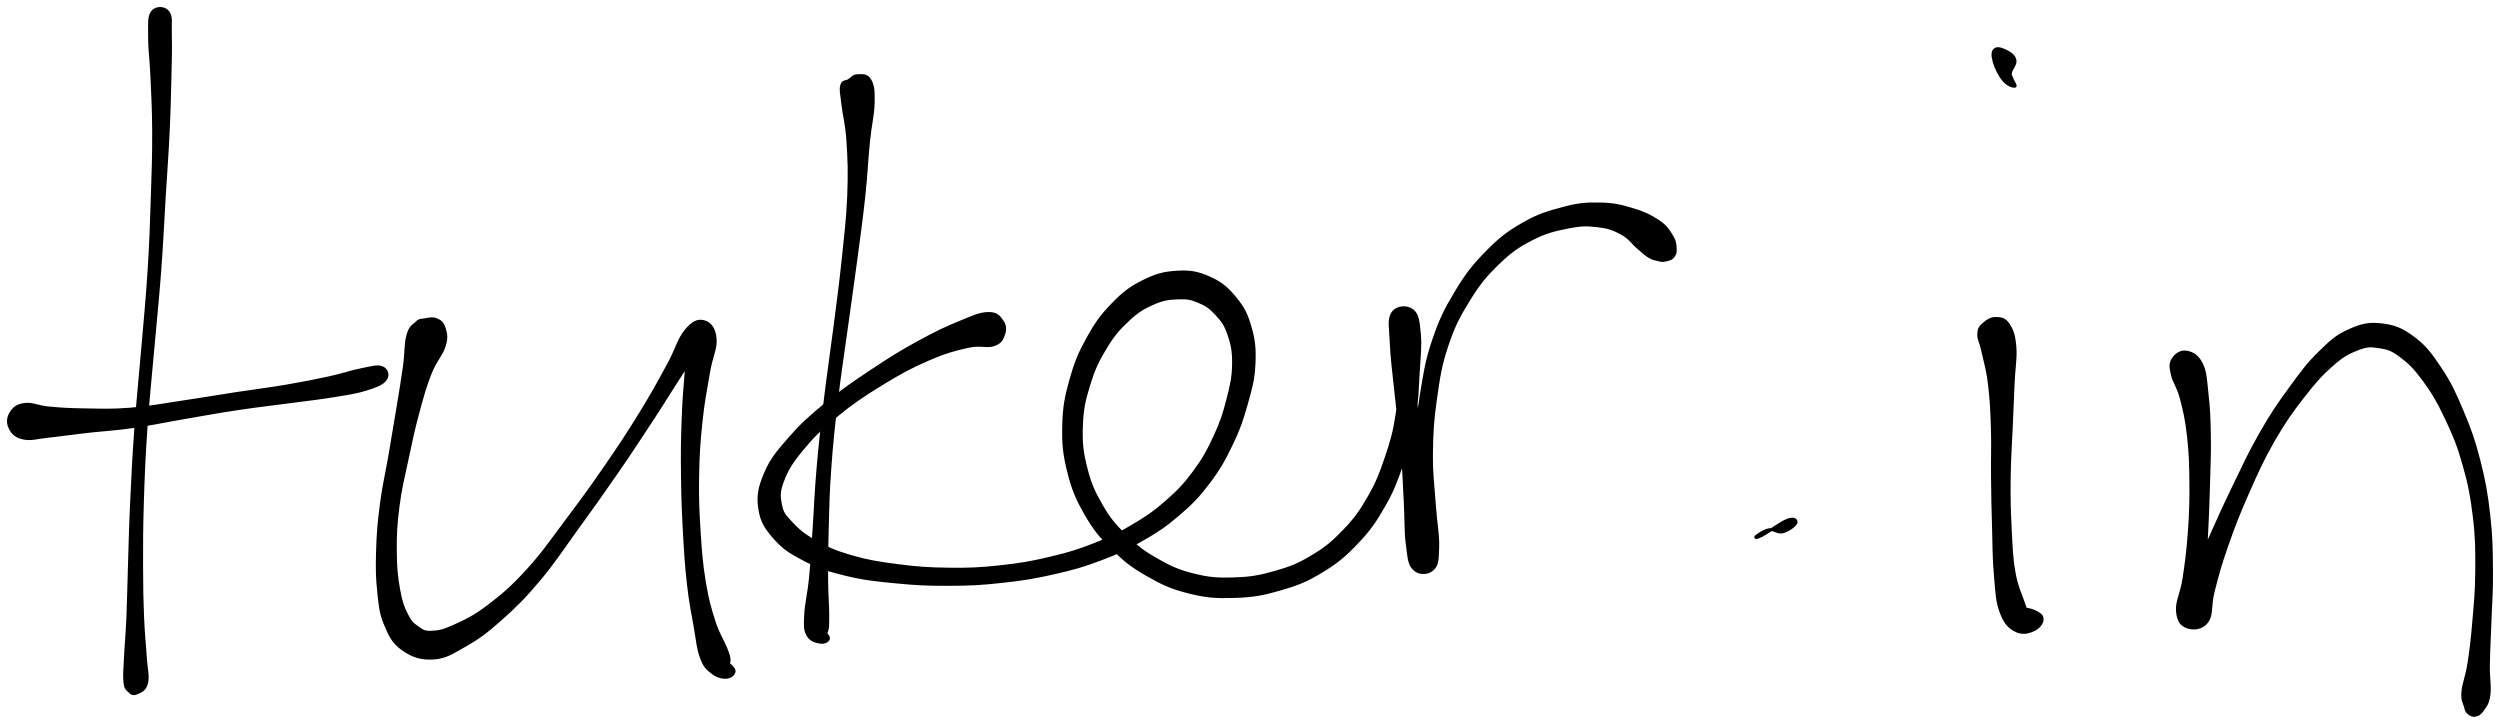 <svg xmlns="http://www.w3.org/2000/svg" id="canvas" viewBox="414.823 325.277 892.966 258.548"><path d="M 469.25,329.54 C 467.92 331.28, 468.26 333.61, 468.23 338.28 C 468.19 342.95, 468.78 346.03, 469.07 352.90 C 469.36 359.77, 469.65 364.12, 469.68 372.62 C 469.70 381.13, 469.53 385.56, 469.20 395.42 C 468.88 405.28, 468.74 410.98, 468.04 421.93 C 467.35 432.87, 466.68 438.94, 465.74 450.16 C 464.80 461.37, 464.12 467.15, 463.33 478.01 C 462.55 488.86, 462.28 494.53, 461.82 504.45 C 461.35 514.36, 461.29 519.29, 461.02 527.58 C 460.75 535.86, 460.74 539.41, 460.47 545.85 C 460.19 552.30, 459.84 555.23, 459.63 559.79 C 459.42 564.36, 459.16 566.25, 459.40 568.69 C 459.63 571.13, 460.00 571.14, 460.81 571.98 C 461.62 572.81, 462.18 573.40, 463.45 572.87 C 464.72 572.34, 466.51 571.96, 467.17 569.33 C 467.83 566.71, 467.01 564.44, 466.73 559.75 C 466.46 555.05, 466.05 552.28, 465.79 545.86 C 465.53 539.44, 465.45 535.90, 465.43 527.64 C 465.42 519.39, 465.40 514.47, 465.71 504.60 C 466.02 494.72, 466.25 489.09, 466.98 478.26 C 467.71 467.44, 468.40 461.68, 469.38 450.47 C 470.37 439.26, 471.06 433.16, 471.89 422.19 C 472.71 411.22, 472.90 405.51, 473.51 395.62 C 474.11 385.73, 474.49 381.30, 474.90 372.74 C 475.31 364.18, 475.39 359.75, 475.55 352.84 C 475.71 345.93, 475.83 342.85, 475.70 338.20 C 475.56 333.55, 476.16 331.34, 474.87 329.61 C 473.58 327.88, 470.58 327.81, 469.25 329.54" style="stroke: black; fill: black;"/><path d="M 418.34,477.98 C 419.21 479.81, 420.30 481.13, 423.14 481.75 C 425.97 482.37, 428.00 481.52, 432.52 481.06 C 437.04 480.60, 439.81 480.11, 445.73 479.44 C 451.64 478.77, 455.07 478.70, 462.08 477.71 C 469.09 476.71, 473.29 475.73, 480.79 474.45 C 488.29 473.17, 492.14 472.42, 499.57 471.30 C 506.99 470.18, 511.09 469.77, 517.92 468.85 C 524.76 467.93, 528.19 467.61, 533.75 466.70 C 539.30 465.78, 541.93 465.47, 545.68 464.28 C 549.44 463.09, 551.40 462.30, 552.52 460.76 C 553.64 459.22, 553.00 457.27, 551.28 456.58 C 549.55 455.89, 547.67 456.58, 543.91 457.30 C 540.16 458.02, 537.87 459.00, 532.50 460.17 C 527.13 461.34, 523.81 462.02, 517.06 463.17 C 510.31 464.32, 506.18 464.76, 498.75 465.90 C 491.31 467.04, 487.38 467.77, 479.90 468.87 C 472.43 469.97, 468.29 470.84, 461.37 471.40 C 454.46 471.95, 451.12 471.73, 445.33 471.65 C 439.55 471.57, 436.75 471.40, 432.44 471.00 C 428.13 470.61, 426.50 469.38, 423.78 469.70 C 421.06 470.02, 419.91 470.95, 418.82 472.61 C 417.73 474.26, 417.48 476.15, 418.34 477.98" style="stroke: black; fill: black;"/><path d="M 566.20,439.54 C 564.75 439.78, 564.64 439.55, 563.49 440.66 C 562.35 441.77, 561.33 441.99, 560.48 445.10 C 559.63 448.21, 559.96 450.98, 559.25 456.20 C 558.53 461.42, 557.93 464.83, 556.89 471.20 C 555.85 477.58, 555.22 481.26, 554.05 488.08 C 552.88 494.91, 551.90 498.52, 551.02 505.33 C 550.14 512.14, 549.84 515.81, 549.65 522.12 C 549.47 528.44, 549.53 531.65, 550.09 536.90 C 550.66 542.14, 550.78 544.30, 552.49 548.34 C 554.20 552.39, 555.26 554.71, 558.65 557.11 C 562.04 559.52, 565.02 560.59, 569.44 560.35 C 573.86 560.10, 575.98 558.62, 580.74 555.91 C 585.51 553.19, 587.97 551.45, 593.27 546.77 C 598.57 542.09, 601.67 539.08, 607.23 532.49 C 612.79 525.90, 615.50 521.50, 621.08 513.82 C 626.65 506.13, 629.73 501.84, 635.09 494.06 C 640.45 486.28, 643.23 482.01, 647.88 474.92 C 652.52 467.84, 654.69 464.13, 658.31 458.62 C 661.93 453.11, 664.41 450.69, 665.97 447.36 C 667.54 444.04, 667.05 442.48, 666.13 442.00 C 665.22 441.52, 662.64 441.92, 661.40 444.97 C 660.17 448.02, 660.49 451.15, 659.97 457.26 C 659.44 463.36, 659.06 467.82, 658.78 475.50 C 658.50 483.19, 658.47 487.61, 658.57 495.67 C 658.67 503.72, 658.85 508.09, 659.28 515.77 C 659.71 523.46, 659.95 527.43, 660.71 534.09 C 661.47 540.75, 662.17 543.87, 663.09 549.06 C 664.00 554.25, 664.10 556.79, 665.30 560.06 C 666.51 563.32, 667.34 563.96, 669.11 565.39 C 670.87 566.82, 672.54 567.27, 674.13 567.21 C 675.72 567.16, 676.91 566.12, 677.06 565.11 C 677.21 564.09, 675.30 562.74, 674.88 562.14 C 674.46 561.54, 674.90 562.42, 674.97 562.11 C 675.04 561.81, 675.43 561.70, 675.24 560.62 C 675.05 559.53, 675.09 559.35, 674.02 556.71 C 672.96 554.06, 671.43 552.06, 669.91 547.38 C 668.40 542.69, 667.51 539.67, 666.45 533.29 C 665.39 526.90, 665.07 522.98, 664.59 515.45 C 664.11 507.93, 663.91 503.58, 664.03 495.68 C 664.16 487.78, 664.45 483.44, 665.23 475.95 C 666.01 468.47, 666.92 464.23, 667.93 458.27 C 668.94 452.31, 670.61 449.78, 670.27 446.16 C 669.94 442.54, 668.34 440.70, 666.25 440.15 C 664.15 439.60, 662.34 440.29, 659.79 443.40 C 657.23 446.51, 656.64 449.90, 653.46 455.71 C 650.29 461.51, 648.32 465.24, 643.92 472.41 C 639.51 479.58, 636.75 483.81, 631.43 491.54 C 626.12 499.27, 622.98 503.57, 617.35 511.06 C 611.71 518.56, 608.89 522.86, 603.26 529.01 C 597.64 535.17, 594.45 537.86, 589.22 541.83 C 583.98 545.81, 581.15 547.02, 577.10 548.87 C 573.05 550.72, 571.58 550.97, 568.96 551.08 C 566.35 551.20, 565.82 550.70, 564.04 549.46 C 562.27 548.23, 561.45 547.60, 560.09 544.89 C 558.73 542.17, 558.05 540.43, 557.24 535.89 C 556.43 531.35, 556.09 528.15, 556.05 522.19 C 556.00 516.24, 556.18 512.68, 557.02 506.10 C 557.86 499.51, 558.83 495.94, 560.25 489.27 C 561.66 482.60, 562.43 478.88, 564.08 472.75 C 565.73 466.62, 566.62 463.37, 568.50 458.61 C 570.38 453.84, 572.48 452.12, 573.48 448.92 C 574.48 445.72, 574.07 444.52, 573.52 442.63 C 572.96 440.73, 572.18 440.06, 570.72 439.44 C 569.25 438.82, 567.64 439.29, 566.20 439.54" style="stroke: black; fill: black;"/><path d="M 718.02,354.00 C 716.89 354.70, 715.88 354.10, 715.45 355.80 C 715.02 357.50, 715.42 358.50, 715.86 362.52 C 716.31 366.54, 717.26 369.39, 717.68 375.92 C 718.09 382.45, 718.29 386.73, 717.94 395.17 C 717.59 403.62, 716.95 408.57, 715.95 418.14 C 714.94 427.71, 714.18 433.00, 712.90 443.02 C 711.62 453.04, 710.75 458.34, 709.57 468.22 C 708.39 478.11, 707.79 483.30, 707.00 492.44 C 706.20 501.59, 706.13 506.10, 705.59 513.94 C 705.05 521.78, 704.90 525.46, 704.30 531.64 C 703.70 537.82, 702.77 540.75, 702.58 544.84 C 702.39 548.92, 702.29 550.09, 703.33 552.05 C 704.38 554.02, 706.34 554.44, 707.82 554.68 C 709.31 554.93, 710.67 554.18, 710.77 553.29 C 710.88 552.41, 708.86 550.67, 708.35 550.28 C 707.84 549.89, 707.89 551.24, 708.23 551.35 C 708.58 551.46, 709.61 552.08, 710.07 550.82 C 710.53 549.56, 710.50 548.82, 710.51 545.04 C 710.52 541.26, 710.15 538.08, 710.11 531.90 C 710.07 525.73, 710.10 521.99, 710.33 514.17 C 710.55 506.34, 710.58 501.87, 711.23 492.78 C 711.88 483.69, 712.44 478.54, 713.59 468.70 C 714.74 458.85, 715.62 453.57, 716.99 443.56 C 718.36 433.56, 719.17 428.27, 720.45 418.68 C 721.72 409.08, 722.45 404.10, 723.37 395.58 C 724.29 387.06, 724.37 382.76, 725.04 376.06 C 725.71 369.36, 726.63 366.51, 726.73 362.07 C 726.83 357.64, 726.67 355.84, 725.54 353.88 C 724.41 351.92, 722.61 352.27, 721.10 352.30 C 719.60 352.32, 719.15 353.30, 718.02 354.00" style="stroke: black; fill: black;"/><path d="M 772.79,440.01 C 771.70 438.49, 770.84 437.16, 767.82 437.23 C 764.81 437.30, 762.66 438.33, 757.71 440.37 C 752.77 442.40, 749.35 443.97, 743.11 447.40 C 736.88 450.82, 733.17 453.09, 726.53 457.51 C 719.88 461.94, 715.88 464.60, 709.89 469.53 C 703.89 474.47, 700.92 477.18, 696.57 482.19 C 692.22 487.19, 690.22 489.62, 688.14 494.56 C 686.06 499.50, 685.51 502.33, 686.18 506.89 C 686.84 511.44, 688.25 513.67, 691.47 517.34 C 694.68 521.01, 697.17 522.61, 702.24 525.23 C 707.31 527.84, 710.35 528.84, 716.82 530.42 C 723.29 532.00, 727.22 532.41, 734.60 533.13 C 741.97 533.85, 746.07 534.06, 753.70 534.03 C 761.33 534.00, 765.21 533.81, 772.74 532.98 C 780.28 532.16, 784.32 531.50, 791.39 529.89 C 798.45 528.28, 801.82 527.30, 808.08 524.94 C 814.33 522.58, 817.17 521.24, 822.67 518.08 C 828.16 514.92, 830.80 513.21, 835.56 509.14 C 840.31 505.07, 842.62 502.75, 846.44 497.72 C 850.27 492.68, 851.97 489.58, 854.68 483.97 C 857.39 478.35, 858.38 475.34, 859.99 469.64 C 861.60 463.94, 862.47 460.97, 862.74 455.47 C 863.01 449.96, 862.73 446.91, 861.35 442.13 C 859.97 437.34, 858.77 435.09, 855.83 431.55 C 852.89 428.02, 850.76 426.28, 846.65 424.47 C 842.53 422.65, 839.94 422.21, 835.23 422.48 C 830.53 422.75, 827.72 423.51, 823.11 425.82 C 818.51 428.13, 816.16 429.95, 812.21 434.02 C 808.26 438.09, 806.34 440.77, 803.35 446.17 C 800.37 451.57, 799.01 454.83, 797.29 461.02 C 795.57 467.21, 794.91 470.59, 794.75 477.11 C 794.58 483.63, 794.91 487.28, 796.48 493.61 C 798.05 499.94, 799.45 503.27, 802.59 508.76 C 805.73 514.26, 807.79 516.71, 812.20 521.08 C 816.61 525.45, 819.13 527.46, 824.63 530.61 C 830.13 533.76, 833.43 535.27, 839.69 536.82 C 845.95 538.37, 849.47 538.57, 855.93 538.35 C 862.39 538.14, 865.82 537.51, 871.97 535.74 C 878.12 533.96, 881.20 532.77, 886.68 529.47 C 892.15 526.17, 894.89 523.91, 899.37 519.22 C 903.85 514.53, 905.81 511.71, 909.08 506.01 C 912.34 500.32, 913.52 497.07, 915.70 490.74 C 917.87 484.42, 918.82 480.90, 919.96 474.41 C 921.10 467.91, 921.05 464.28, 921.42 458.26 C 921.78 452.24, 922.24 448.73, 921.81 444.30 C 921.37 439.88, 921.15 437.56, 919.24 436.12 C 917.33 434.68, 913.75 434.80, 912.25 437.12 C 910.75 439.43, 911.51 442.09, 911.73 447.70 C 911.96 453.31, 912.61 457.67, 913.37 465.17 C 914.14 472.67, 914.90 477.35, 915.57 485.21 C 916.24 493.07, 916.35 497.58, 916.73 504.48 C 917.11 511.38, 916.83 514.90, 917.47 519.71 C 918.11 524.51, 918.11 526.73, 919.92 528.51 C 921.72 530.29, 924.82 530.18, 926.51 528.61 C 928.20 527.04, 928.24 525.26, 928.38 520.65 C 928.51 516.03, 927.62 512.21, 927.17 505.53 C 926.73 498.84, 926.06 494.82, 926.15 487.24 C 926.23 479.66, 926.50 475.32, 927.60 467.63 C 928.70 459.94, 929.29 455.81, 931.63 448.79 C 933.98 441.77, 935.73 438.38, 939.34 432.53 C 942.94 426.69, 945.18 423.91, 949.65 419.56 C 954.13 415.20, 956.69 413.38, 961.73 410.75 C 966.77 408.12, 970.10 407.37, 974.87 406.41 C 979.64 405.45, 981.73 405.50, 985.57 405.95 C 989.42 406.40, 991.20 407.08, 994.08 408.65 C 996.97 410.22, 998.04 412.14, 1000.01 413.79 C 1001.97 415.45, 1002.47 416.06, 1003.91 416.92 C 1005.34 417.77, 1006.06 417.80, 1007.16 418.06 C 1008.25 418.33, 1008.37 418.43, 1009.39 418.24 C 1010.41 418.04, 1011.50 417.91, 1012.27 417.08 C 1013.03 416.24, 1013.30 415.61, 1013.22 414.07 C 1013.13 412.54, 1013.07 411.38, 1011.83 409.41 C 1010.60 407.45, 1009.89 406.13, 1007.02 404.23 C 1004.16 402.34, 1001.71 401.19, 997.51 399.96 C 993.31 398.73, 990.88 398.17, 986.03 398.11 C 981.19 398.05, 978.74 398.21, 973.28 399.66 C 967.82 401.10, 964.26 402.14, 958.74 405.32 C 953.22 408.51, 950.47 410.69, 945.68 415.58 C 940.89 420.47, 938.59 423.46, 934.81 429.78 C 931.02 436.09, 929.23 439.74, 926.75 447.15 C 924.27 454.56, 923.72 458.86, 922.40 466.83 C 921.09 474.79, 920.77 479.21, 920.18 486.98 C 919.59 494.74, 919.69 498.84, 919.44 505.64 C 919.19 512.44, 918.49 516.46, 918.93 520.96 C 919.36 525.46, 920.20 526.99, 921.62 528.12 C 923.04 529.25, 925.38 528.49, 926.04 526.60 C 926.70 524.71, 925.58 523.19, 924.92 518.67 C 924.26 514.15, 923.43 510.79, 922.73 504.01 C 922.04 497.24, 921.90 492.65, 921.45 484.79 C 921.00 476.93, 920.71 472.17, 920.47 464.70 C 920.23 457.22, 920.39 452.84, 920.26 447.42 C 920.12 442.00, 921.01 439.65, 919.78 437.58 C 918.55 435.52, 915.47 435.65, 914.11 437.10 C 912.75 438.55, 912.91 440.62, 912.98 444.83 C 913.06 449.04, 914.32 452.43, 914.49 458.14 C 914.65 463.86, 914.71 467.28, 913.80 473.40 C 912.88 479.53, 911.93 482.86, 909.93 488.77 C 907.92 494.68, 906.76 497.72, 903.75 502.95 C 900.74 508.18, 898.94 510.69, 894.88 514.92 C 890.82 519.15, 888.38 521.15, 883.45 524.10 C 878.52 527.05, 875.78 528.11, 870.24 529.70 C 864.69 531.28, 861.52 531.83, 855.72 532.02 C 849.92 532.21, 846.81 532.03, 841.22 530.64 C 835.64 529.25, 832.71 527.90, 827.80 525.08 C 822.88 522.27, 820.61 520.46, 816.67 516.57 C 812.72 512.67, 810.90 510.51, 808.09 505.61 C 805.28 500.72, 804.00 497.75, 802.61 492.09 C 801.21 486.43, 800.90 483.15, 801.12 477.31 C 801.33 471.46, 802.00 468.39, 803.68 462.88 C 805.37 457.36, 806.73 454.38, 809.54 449.73 C 812.34 445.07, 814.25 442.82, 817.70 439.60 C 821.15 436.37, 823.20 435.17, 826.80 433.60 C 830.40 432.02, 832.46 431.82, 835.69 431.70 C 838.93 431.57, 840.28 431.85, 842.98 432.97 C 845.68 434.10, 847.05 435.01, 849.19 437.32 C 851.33 439.64, 852.44 440.95, 853.68 444.53 C 854.93 448.11, 855.47 450.57, 855.41 455.23 C 855.36 459.90, 854.74 462.68, 853.41 467.86 C 852.08 473.05, 851.18 475.96, 848.76 481.17 C 846.35 486.37, 844.80 489.23, 841.35 493.90 C 837.90 498.56, 835.84 500.66, 831.51 504.47 C 827.17 508.29, 824.77 509.92, 819.67 512.95 C 814.58 515.99, 811.93 517.31, 806.03 519.64 C 800.13 521.96, 796.93 522.97, 790.16 524.58 C 783.38 526.19, 779.45 526.89, 772.16 527.68 C 764.88 528.47, 761.10 528.64, 753.72 528.55 C 746.34 528.46, 742.30 528.16, 735.26 527.25 C 728.23 526.34, 724.43 525.71, 718.54 523.98 C 712.65 522.25, 710.04 520.99, 705.81 518.60 C 701.58 516.20, 699.82 514.60, 697.38 512.00 C 694.95 509.41, 694.25 508.62, 693.64 505.63 C 693.04 502.64, 692.87 500.99, 694.36 497.07 C 695.85 493.15, 697.28 490.66, 701.10 486.02 C 704.91 481.37, 707.72 478.55, 713.44 473.84 C 719.15 469.13, 723.13 466.48, 729.69 462.45 C 736.24 458.42, 740.06 456.37, 746.22 453.69 C 752.38 451.01, 755.80 450.09, 760.49 449.05 C 765.18 448.00, 767.11 449.30, 769.66 448.46 C 772.22 447.62, 772.64 446.53, 773.27 444.84 C 773.89 443.15, 773.88 441.54, 772.79 440.01" style="stroke: black; fill: black;"/><path d="M 1051.60,515.25 C 1053.52 514.78, 1055.94 512.96, 1056.30 512.11 C 1056.67 511.26, 1055.86 510.12, 1053.42 511.01 C 1050.99 511.89, 1046.41 515.36, 1044.14 516.53 C 1041.88 517.70, 1041.61 517.27, 1042.12 516.86 C 1042.63 516.45, 1044.80 514.80, 1046.70 514.48 C 1048.60 514.16, 1049.68 515.72, 1051.60 515.25" style="stroke: black; fill: black;"/><path d="M 1123.34,441.02 C 1122.11 442.15, 1121.64 442.69, 1121.58 444.64 C 1121.52 446.58, 1122.30 447.22, 1123.05 450.74 C 1123.81 454.27, 1124.70 456.83, 1125.37 462.28 C 1126.05 467.72, 1126.22 471.23, 1126.44 477.96 C 1126.66 484.70, 1126.40 488.79, 1126.49 495.96 C 1126.57 503.13, 1126.65 506.88, 1126.86 513.82 C 1127.06 520.76, 1126.98 524.65, 1127.52 530.67 C 1128.06 536.69, 1128.08 539.95, 1129.57 543.92 C 1131.06 547.90, 1132.53 549.34, 1134.96 550.55 C 1137.39 551.77, 1139.89 550.98, 1141.72 549.99 C 1143.55 549.00, 1144.73 547.03, 1144.10 545.60 C 1143.48 544.18, 1139.90 542.91, 1138.59 542.86 C 1137.28 542.82, 1137.41 544.83, 1137.54 545.39 C 1137.66 545.95, 1139.17 546.51, 1139.21 545.65 C 1139.25 544.79, 1138.72 544.27, 1137.73 541.09 C 1136.73 537.92, 1135.21 535.28, 1134.23 529.78 C 1133.26 524.28, 1133.19 520.35, 1132.84 513.58 C 1132.50 506.82, 1132.43 503.07, 1132.51 495.96 C 1132.59 488.84, 1132.96 484.79, 1133.24 477.99 C 1133.53 471.19, 1133.67 467.74, 1133.92 461.96 C 1134.18 456.18, 1134.88 453.24, 1134.53 449.09 C 1134.17 444.93, 1133.52 443.19, 1132.17 441.17 C 1130.81 439.15, 1129.51 439.03, 1127.74 439.00 C 1125.98 438.97, 1124.58 439.89, 1123.34 441.02" style="stroke: black; fill: black;"/><path d="M 1130.52,353.95 C 1132.00 355.71, 1133.91 356.21, 1134.51 356.10 C 1135.10 355.99, 1133.79 354.41, 1133.48 353.42 C 1133.18 352.43, 1132.76 352.47, 1132.98 351.16 C 1133.20 349.85, 1134.81 348.34, 1134.57 346.86 C 1134.32 345.37, 1133.18 344.53, 1131.75 343.75 C 1130.33 342.96, 1128.37 342.21, 1127.44 342.92 C 1126.50 343.63, 1126.47 345.10, 1127.09 347.31 C 1127.70 349.52, 1129.03 352.19, 1130.52 353.95" style="stroke: black; fill: black;"/><path d="M 1190.97,453.58 C 1189.96 455.18, 1190.13 456.23, 1190.73 459.02 C 1191.32 461.81, 1192.79 463.19, 1193.94 467.56 C 1195.09 471.93, 1195.79 474.93, 1196.47 480.87 C 1197.15 486.82, 1197.27 490.44, 1197.34 497.29 C 1197.41 504.13, 1197.30 508.18, 1196.81 515.09 C 1196.33 522.00, 1195.76 526.16, 1194.91 531.83 C 1194.06 537.49, 1192.33 539.92, 1192.56 543.40 C 1192.79 546.87, 1193.94 548.43, 1196.06 549.20 C 1198.18 549.97, 1201.29 549.85, 1203.16 547.27 C 1205.03 544.69, 1204.01 541.71, 1205.41 536.31 C 1206.82 530.90, 1207.72 527.29, 1210.19 520.25 C 1212.66 513.21, 1214.42 508.65, 1217.77 501.10 C 1221.12 493.54, 1223.01 489.28, 1226.93 482.47 C 1230.84 475.67, 1233.19 472.43, 1237.35 467.07 C 1241.51 461.71, 1243.83 459.07, 1247.73 455.65 C 1251.63 452.23, 1253.49 451.26, 1256.85 449.96 C 1260.21 448.65, 1261.47 448.66, 1264.54 449.13 C 1267.61 449.61, 1268.99 449.94, 1272.20 452.32 C 1275.41 454.69, 1277.32 456.54, 1280.59 460.99 C 1283.85 465.44, 1285.67 468.51, 1288.53 474.55 C 1291.39 480.59, 1292.88 484.11, 1294.89 491.19 C 1296.90 498.27, 1297.68 502.34, 1298.60 509.94 C 1299.51 517.55, 1299.49 521.73, 1299.45 529.23 C 1299.41 536.73, 1298.94 540.82, 1298.39 547.43 C 1297.83 554.04, 1297.44 557.26, 1296.66 562.27 C 1295.88 567.27, 1294.75 569.39, 1294.50 572.46 C 1294.25 575.53, 1295.01 576.13, 1295.40 577.61 C 1295.80 579.09, 1295.78 579.22, 1296.47 579.85 C 1297.17 580.48, 1297.85 580.98, 1298.87 580.78 C 1299.88 580.59, 1300.56 580.33, 1301.56 578.87 C 1302.56 577.40, 1303.43 576.67, 1303.86 573.46 C 1304.28 570.26, 1303.60 567.99, 1303.67 562.85 C 1303.74 557.71, 1303.98 554.50, 1304.21 547.77 C 1304.43 541.04, 1304.86 536.90, 1304.78 529.22 C 1304.70 521.53, 1304.72 517.23, 1303.81 509.33 C 1302.91 501.44, 1302.18 497.20, 1300.26 489.74 C 1298.34 482.27, 1296.98 478.58, 1294.22 472.01 C 1291.45 465.45, 1289.90 462.11, 1286.43 456.91 C 1282.97 451.71, 1281.06 449.13, 1276.89 446.01 C 1272.72 442.89, 1270.15 441.84, 1265.58 441.29 C 1261.02 440.75, 1258.47 441.32, 1254.05 443.28 C 1249.63 445.23, 1247.70 446.97, 1243.49 451.08 C 1239.28 455.18, 1237.20 458.02, 1232.99 463.79 C 1228.78 469.55, 1226.48 472.89, 1222.45 479.89 C 1218.41 486.90, 1216.50 491.22, 1212.82 498.80 C 1209.15 506.39, 1207.15 510.84, 1204.05 517.81 C 1200.96 524.79, 1199.44 528.43, 1197.36 533.67 C 1195.28 538.91, 1193.65 541.11, 1193.64 544.01 C 1193.64 546.90, 1195.80 548.08, 1197.34 548.15 C 1198.87 548.21, 1200.38 547.43, 1201.30 544.32 C 1202.23 541.20, 1201.61 538.34, 1201.96 532.57 C 1202.31 526.80, 1202.70 522.51, 1203.05 515.47 C 1203.41 508.42, 1203.55 504.36, 1203.74 497.34 C 1203.93 490.33, 1204.12 486.68, 1204.00 480.38 C 1203.89 474.09, 1203.73 470.89, 1203.16 465.87 C 1202.59 460.85, 1202.64 458.24, 1201.16 455.27 C 1199.68 452.30, 1197.81 451.36, 1195.77 451.03 C 1193.73 450.69, 1191.98 451.98, 1190.97 453.58" style="stroke: black; fill: black;"/></svg>